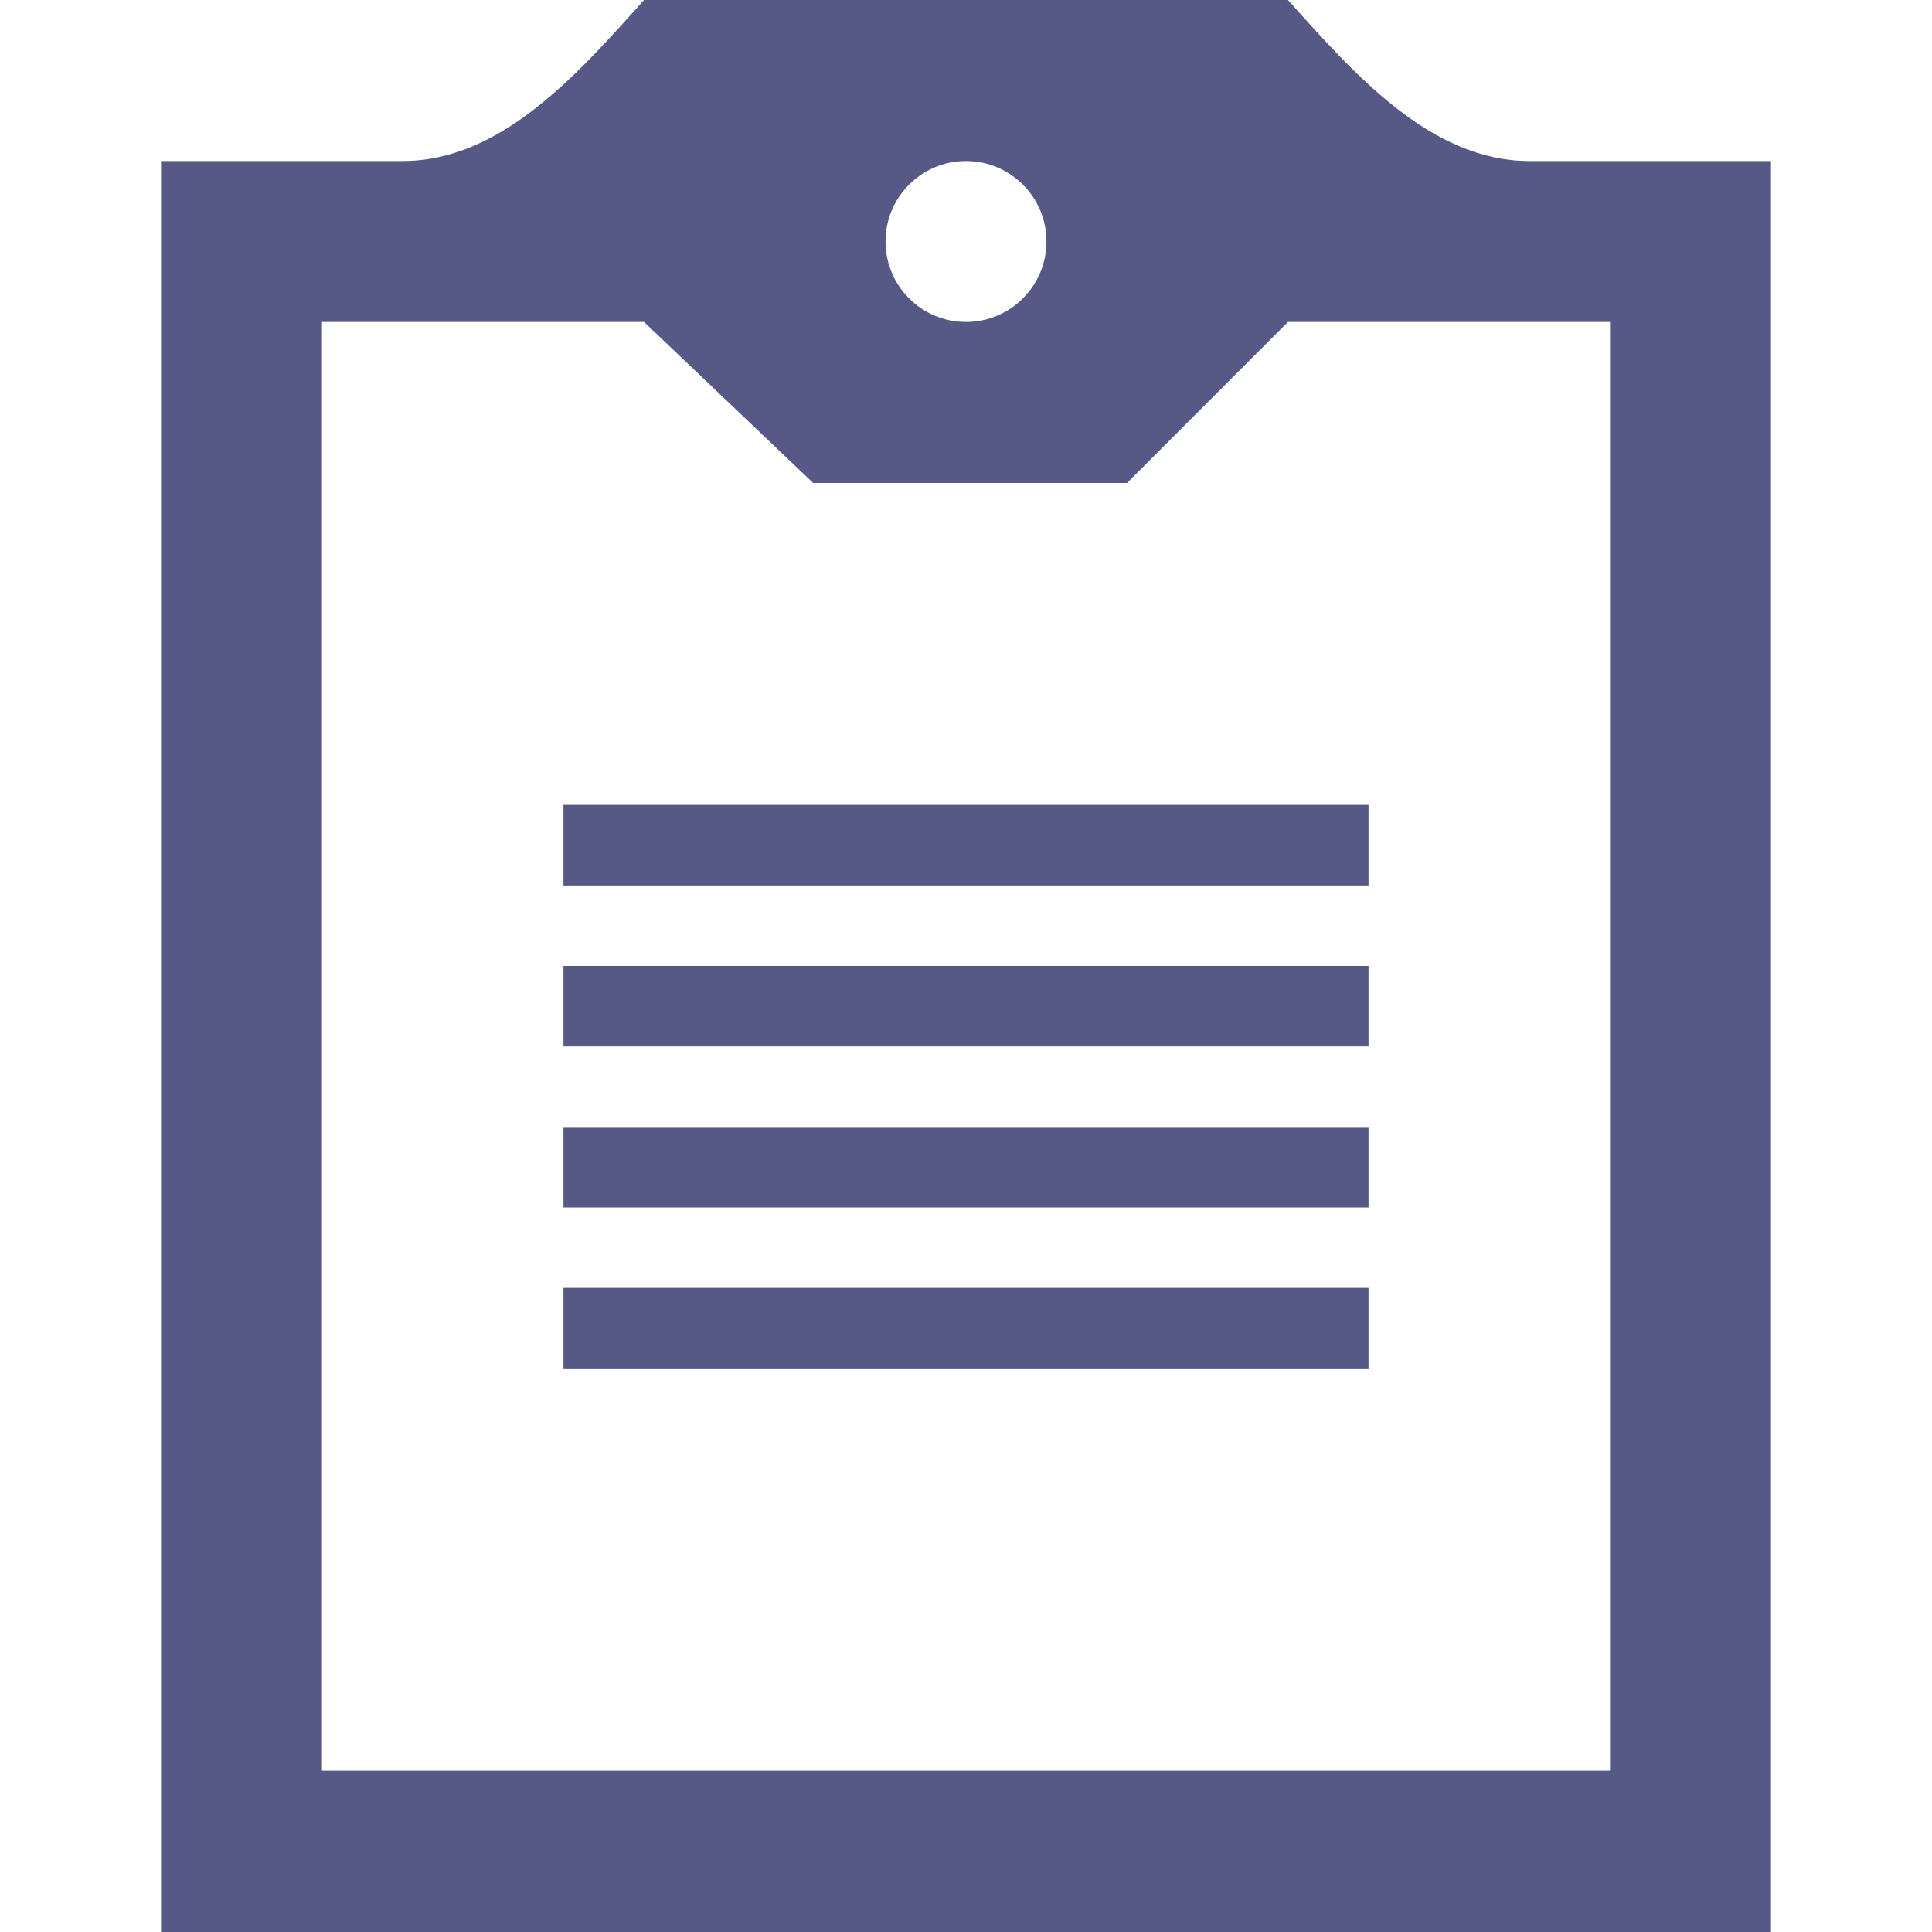 <?xml version="1.0" encoding="UTF-8" standalone="no"?><svg width='20' height='20' viewBox='0 0 20 20' fill='none' xmlns='http://www.w3.org/2000/svg'>
<path d='M5.833 13.333H14.167V14.167H5.833V13.333ZM5.833 12.5H14.167V11.667H5.833V12.5ZM18.333 1.667V20H1.667V1.667H4.167C5.191 1.667 5.983 0.763 6.667 0H13.333C14.017 0.763 14.809 1.667 15.833 1.667H18.333ZM9.167 2.5C9.167 2.96 9.54 3.333 10 3.333C10.46 3.333 10.833 2.96 10.833 2.5C10.833 2.04 10.46 1.667 10 1.667C9.54 1.667 9.167 2.04 9.167 2.5ZM16.667 3.333H13.333L11.667 5H8.418L6.667 3.333H3.333V18.333H16.667V3.333ZM5.833 10.833H14.167V10H5.833V10.833ZM5.833 9.167H14.167V8.333H5.833V9.167Z' fill='#565886'/>
</svg>
